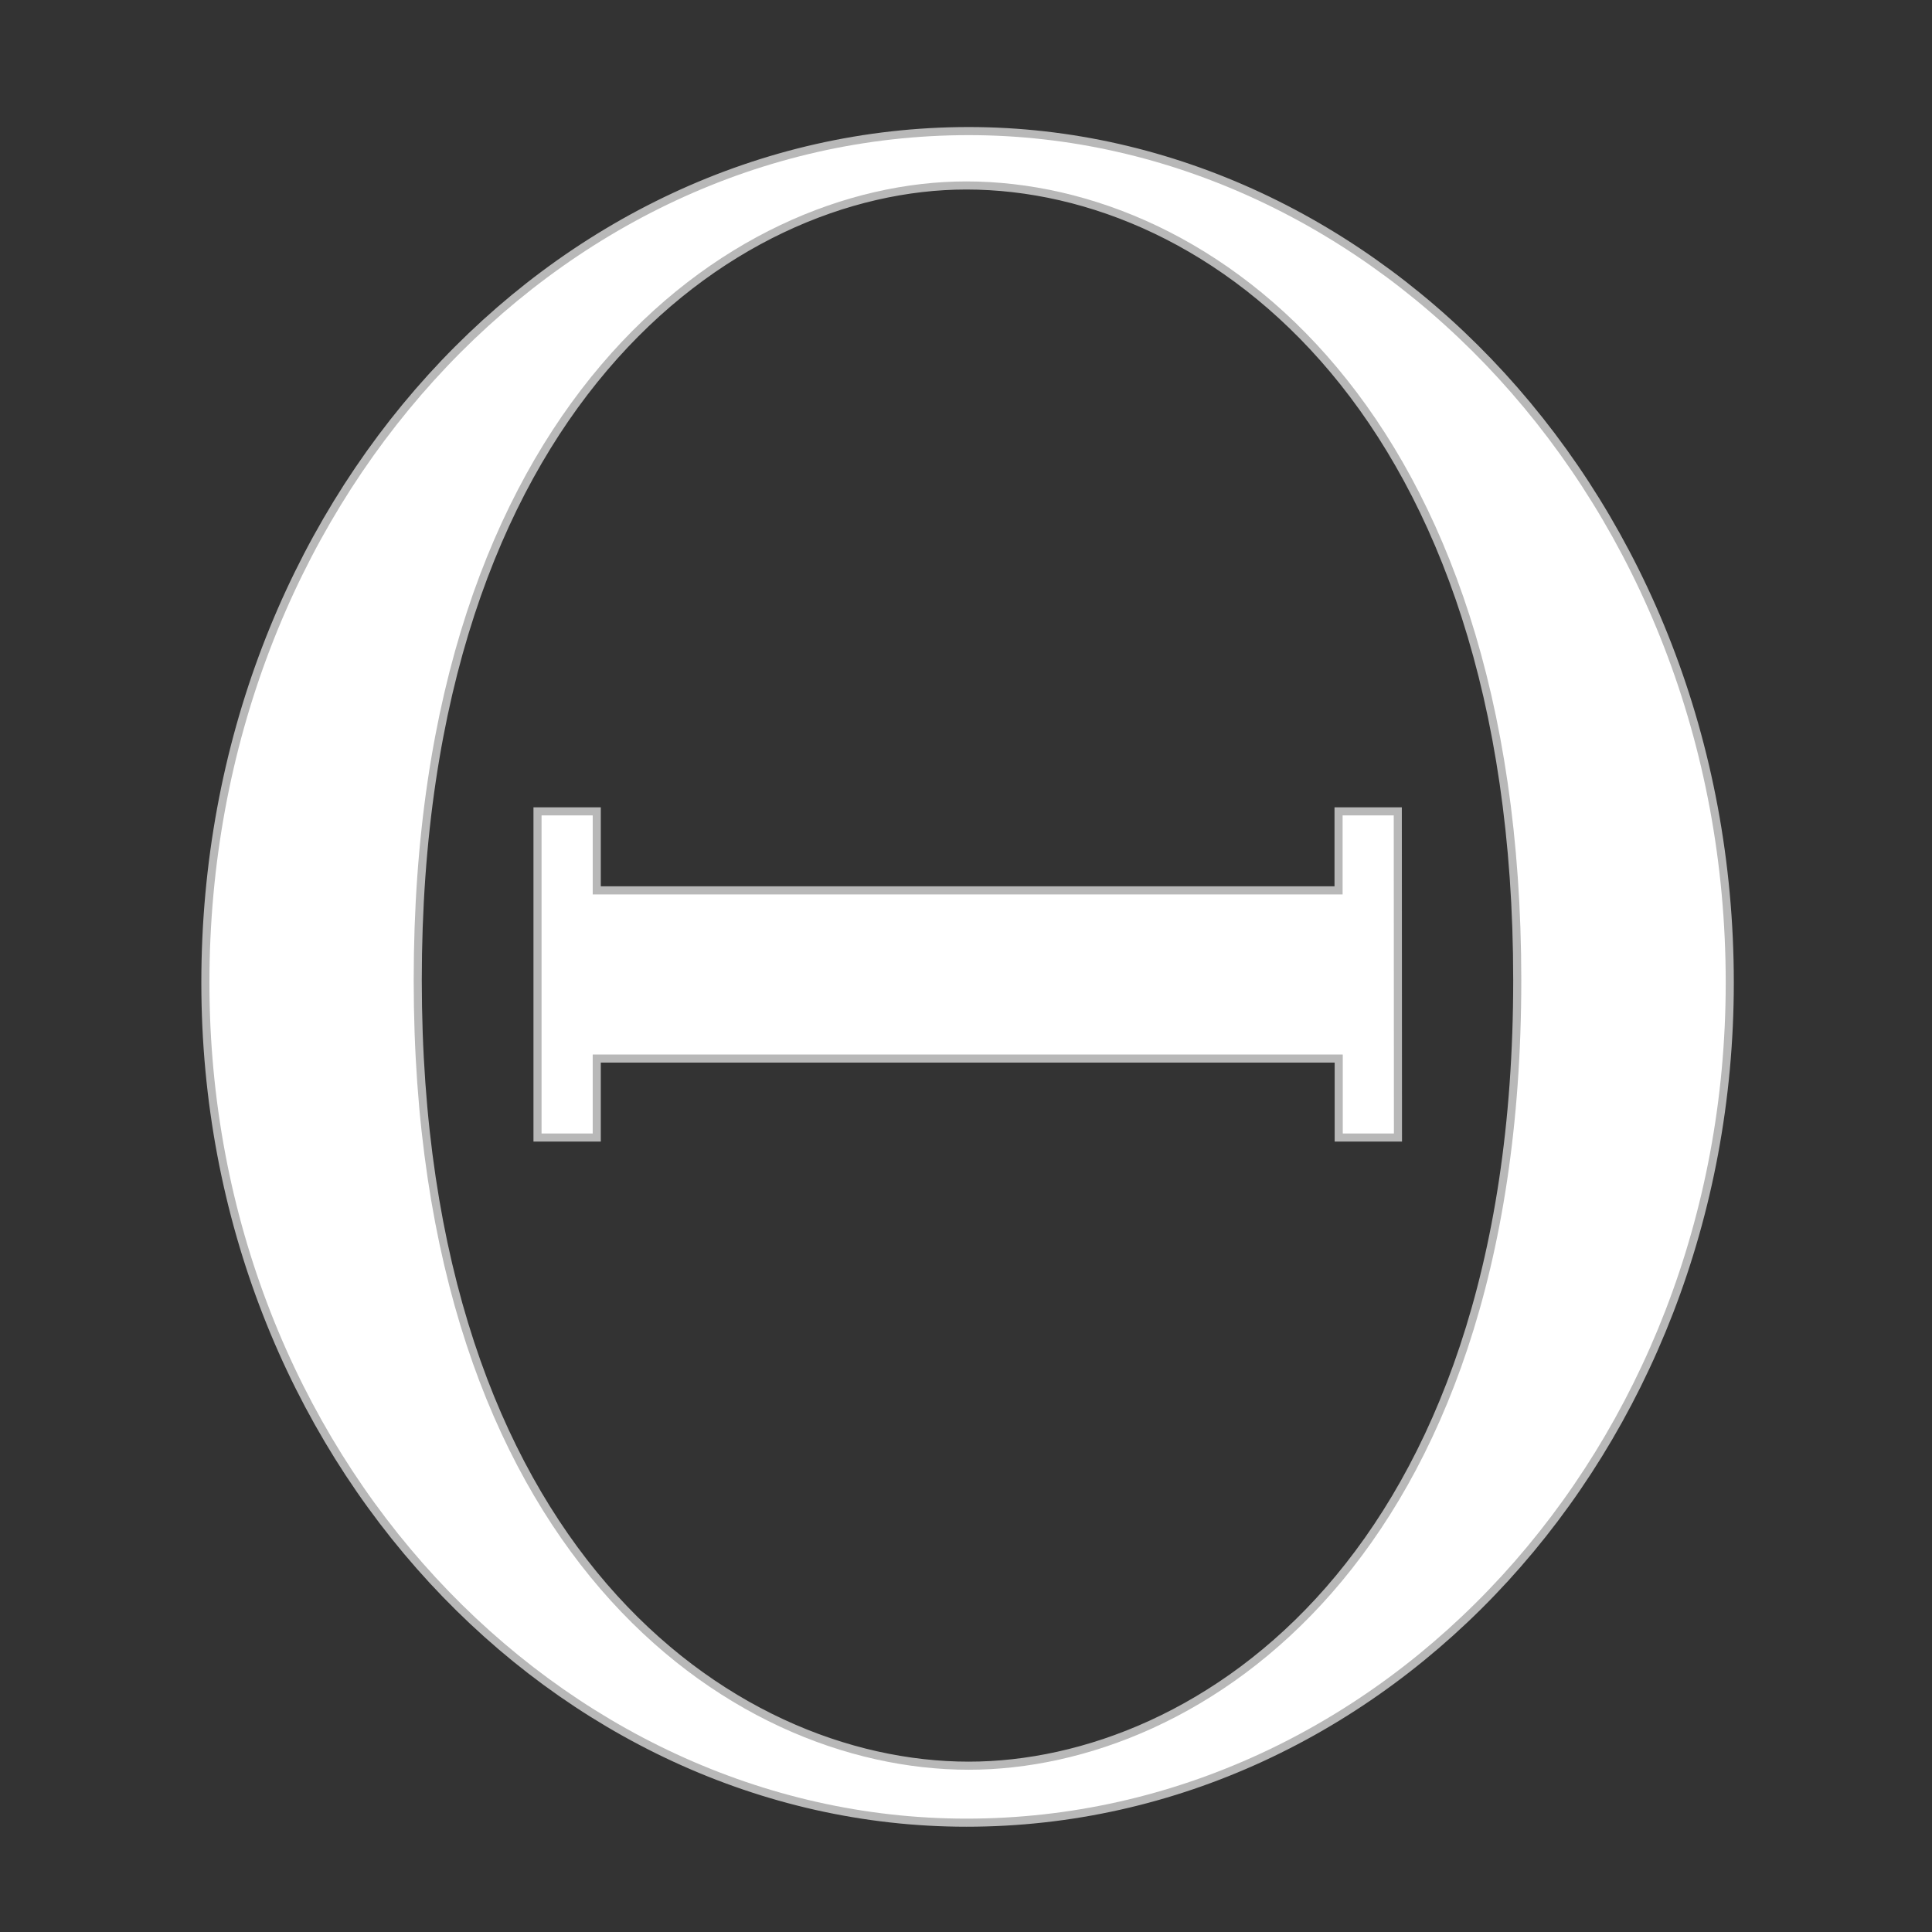 <?xml version="1.0" encoding="UTF-8" standalone="no"?>
<!-- This file was generated by dvisvgm 2.1.3 -->

<svg
   xmlns:dc="http://purl.org/dc/elements/1.1/"
   xmlns:cc="http://creativecommons.org/ns#"
   xmlns:rdf="http://www.w3.org/1999/02/22-rdf-syntax-ns#"
   xmlns:svg="http://www.w3.org/2000/svg"
   xmlns="http://www.w3.org/2000/svg"
   xmlns:sodipodi="http://sodipodi.sourceforge.net/DTD/sodipodi-0.dtd"
   xmlns:inkscape="http://www.inkscape.org/namespaces/inkscape"
   height="20"
   version="1.1"
   viewBox="40 62.924 13.5 13.5"
   width="20"
   id="svg2712"
   sodipodi:docname="_Theta.svg"
   inkscape:version="0.92.3 (2405546, 2018-03-11)">
  <rect x="40" y="62.924" width="13.5" height="13.5" fill="#333333" stroke="none"/>
  <sodipodi:namedview
     pagecolor="#ffffff"
     bordercolor="#666666"
     borderopacity="1"
     objecttolerance="10"
     gridtolerance="10"
     guidetolerance="10"
     inkscape:pageopacity="0"
     inkscape:pageshadow="2"
     inkscape:window-width="1920"
     inkscape:window-height="1130"
     id="namedview2714"
     showgrid="false"
     units="px"
     inkscape:zoom="18.055273"
     inkscape:cx="7.2837334"
     inkscape:cy="6.5354869"
     inkscape:window-x="0"
     inkscape:window-y="0"
     inkscape:window-maximized="1"
     inkscape:current-layer="svg2712" />
  <defs
     id="defs2707" />
  <g
     id="page1"
     transform="matrix(1.131,0,0,1.131,-4.652,-6.964)">
    <path
       d="m 50.142,67.864 c 0,-2.97 -2.181,-5.236 -4.677,-5.236 -2.554,0 -4.691,2.295 -4.691,5.236 0,2.912 2.166,5.165 4.677,5.165 2.568,0 4.691,-2.281 4.691,-5.165 z m -4.677,4.863 c -1.492,0 -3.429,-1.349 -3.429,-4.878 0,-3.558 1.951,-4.935 3.414,-4.935 1.535,0 3.429,1.42 3.429,4.935 0,3.587 -1.98,4.878 -3.414,4.878 z M 48.091,66.831 h -0.316 v 0.488 H 43.142 V 66.831 H 42.826 v 1.965 h 0.316 v -0.488 h 4.634 v 0.488 h 0.316 z"
       style="opacity:1;fill:#ffffff;fill-opacity:1;stroke:#ffffff;stroke-width:0.1;stroke-miterlimit:4;stroke-dasharray:none;stroke-opacity:0.65"
       id="path2709"
       inkscape:connector-curvature="0" />
  </g>
</svg>
